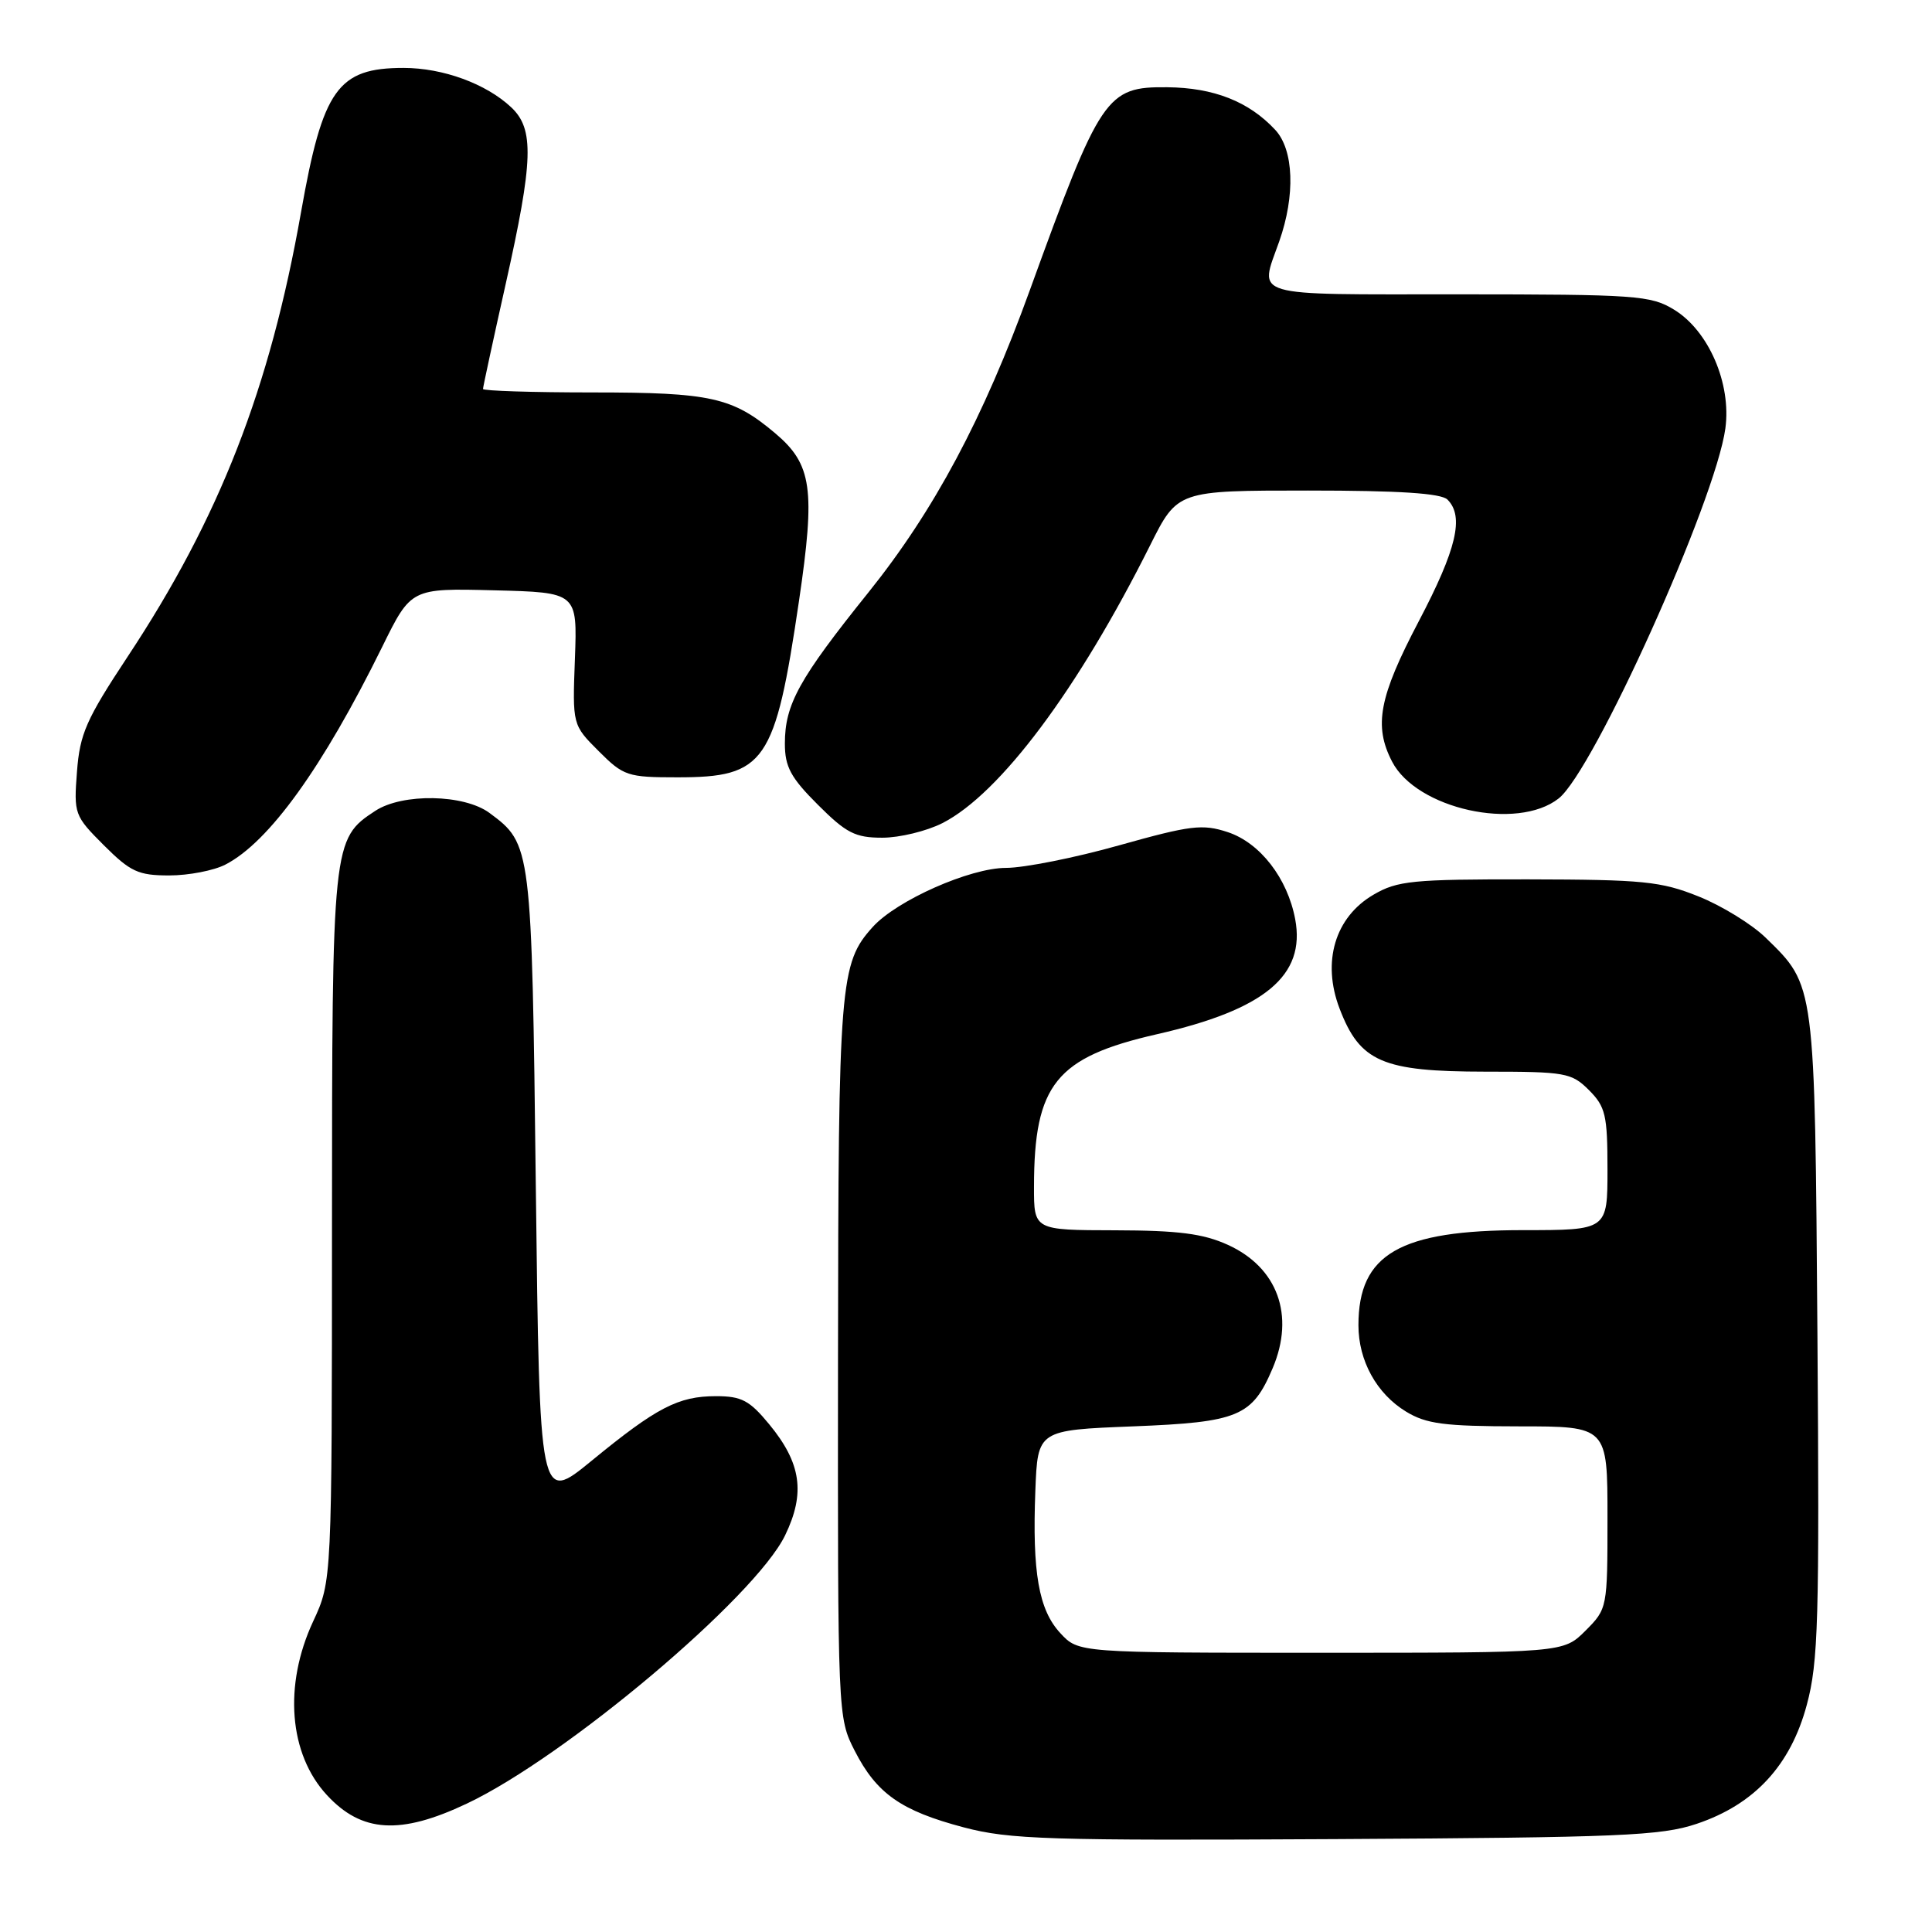 <?xml version="1.0" encoding="UTF-8" standalone="no"?>
<!DOCTYPE svg PUBLIC "-//W3C//DTD SVG 1.1//EN" "http://www.w3.org/Graphics/SVG/1.1/DTD/svg11.dtd" >
<svg xmlns="http://www.w3.org/2000/svg" xmlns:xlink="http://www.w3.org/1999/xlink" version="1.1" viewBox="0 0 256 256">
 <g >
 <path fill="currentColor"
d=" M 224.81 241.67 C 232.47 239.10 237.26 233.93 239.41 225.90 C 240.94 220.23 241.09 214.67 240.82 177.00 C 240.47 130.07 240.54 130.66 233.96 124.25 C 232.12 122.46 228.12 120.00 225.06 118.78 C 220.08 116.78 217.71 116.55 202.50 116.52 C 187.16 116.50 185.16 116.70 182.00 118.55 C 176.89 121.53 175.13 127.44 177.50 133.64 C 180.20 140.71 183.17 141.99 196.80 142.00 C 207.45 142.00 208.23 142.14 210.55 144.45 C 212.74 146.65 213.00 147.75 213.00 154.95 C 213.00 163.00 213.00 163.00 201.82 163.00 C 185.47 163.00 180.00 166.16 180.00 175.60 C 180.00 180.30 182.41 184.67 186.30 187.04 C 188.99 188.68 191.36 188.99 201.25 189.00 C 213.00 189.00 213.00 189.00 213.00 201.08 C 213.00 213.09 212.98 213.17 210.08 216.08 C 207.15 219.00 207.15 219.00 175.03 219.00 C 142.90 219.00 142.90 219.00 140.50 216.40 C 137.63 213.31 136.77 208.36 137.19 197.50 C 137.50 189.50 137.50 189.50 150.15 189.00 C 164.12 188.45 165.92 187.69 168.64 181.28 C 171.60 174.28 169.29 167.94 162.68 164.94 C 159.42 163.46 156.14 163.04 147.75 163.02 C 137.00 163.00 137.00 163.00 137.01 157.25 C 137.02 143.69 139.92 140.09 153.30 137.04 C 167.59 133.79 173.02 129.27 171.62 121.80 C 170.60 116.37 166.97 111.68 162.68 110.26 C 159.33 109.16 157.77 109.35 148.29 112.01 C 142.44 113.66 135.69 115.00 133.30 115.00 C 128.54 115.00 118.83 119.30 115.65 122.82 C 111.28 127.66 111.09 130.07 111.04 180.04 C 111.00 227.41 111.01 227.59 113.25 231.98 C 116.16 237.67 119.39 239.94 127.72 242.14 C 133.80 243.74 138.90 243.90 177.00 243.69 C 214.71 243.48 220.10 243.25 224.81 241.67 Z  M 61.85 238.99 C 74.94 232.80 100.07 211.62 104.03 203.44 C 106.74 197.85 106.17 193.87 101.92 188.72 C 99.32 185.56 98.25 185.00 94.88 185.00 C 89.88 185.00 87.01 186.49 78.39 193.56 C 71.50 199.20 71.50 199.20 71.00 157.35 C 70.46 112.04 70.43 111.85 64.86 107.72 C 61.49 105.23 53.34 105.08 49.73 107.44 C 44.04 111.17 44.00 111.59 43.99 162.65 C 43.98 209.50 43.98 209.50 41.49 214.85 C 37.56 223.30 38.28 232.42 43.32 237.86 C 47.93 242.85 53.04 243.16 61.85 238.99 Z  M 29.87 114.56 C 35.65 111.58 42.77 101.69 50.64 85.72 C 54.47 77.94 54.47 77.94 65.48 78.22 C 76.50 78.50 76.50 78.50 76.18 87.28 C 75.85 96.05 75.85 96.05 79.33 99.53 C 82.63 102.83 83.15 103.00 89.77 103.00 C 101.40 103.00 102.70 101.12 105.87 79.63 C 108.06 64.79 107.60 61.53 102.72 57.41 C 97.07 52.64 94.19 52.00 78.53 52.00 C 70.54 52.00 64.00 51.79 64.00 51.54 C 64.00 51.29 65.35 45.04 67.00 37.66 C 70.68 21.22 70.80 17.10 67.74 14.22 C 64.41 11.09 58.69 9.00 53.47 9.00 C 44.76 9.00 42.77 11.80 39.89 28.11 C 35.76 51.51 29.09 68.60 16.92 87.00 C 11.43 95.31 10.58 97.22 10.20 102.25 C 9.77 107.85 9.86 108.10 13.76 112.00 C 17.29 115.52 18.32 116.00 22.43 116.00 C 25.00 116.00 28.35 115.35 29.87 114.56 Z  M 124.89 109.06 C 132.52 105.16 142.86 91.33 152.40 72.25 C 156.03 65.00 156.03 65.00 173.31 65.00 C 185.43 65.00 190.96 65.36 191.80 66.20 C 194.03 68.43 193.02 72.75 188.00 82.31 C 182.72 92.36 182.00 96.17 184.46 100.92 C 187.70 107.19 201.02 110.14 206.53 105.80 C 211.18 102.14 227.31 66.35 228.62 56.77 C 229.43 50.83 226.41 43.83 221.82 41.03 C 218.72 39.14 216.83 39.01 193.25 39.00 C 165.23 39.00 166.86 39.48 169.50 32.00 C 171.66 25.88 171.44 19.85 168.97 17.20 C 165.48 13.45 160.83 11.62 154.66 11.56 C 146.59 11.48 145.84 12.58 136.44 38.50 C 130.30 55.44 123.78 67.65 115.07 78.50 C 105.85 89.98 104.00 93.34 104.00 98.53 C 104.00 101.60 104.77 103.04 108.37 106.63 C 112.13 110.39 113.32 111.00 116.91 111.00 C 119.20 111.00 122.79 110.13 124.89 109.06 Z "/>
</g>
</svg>